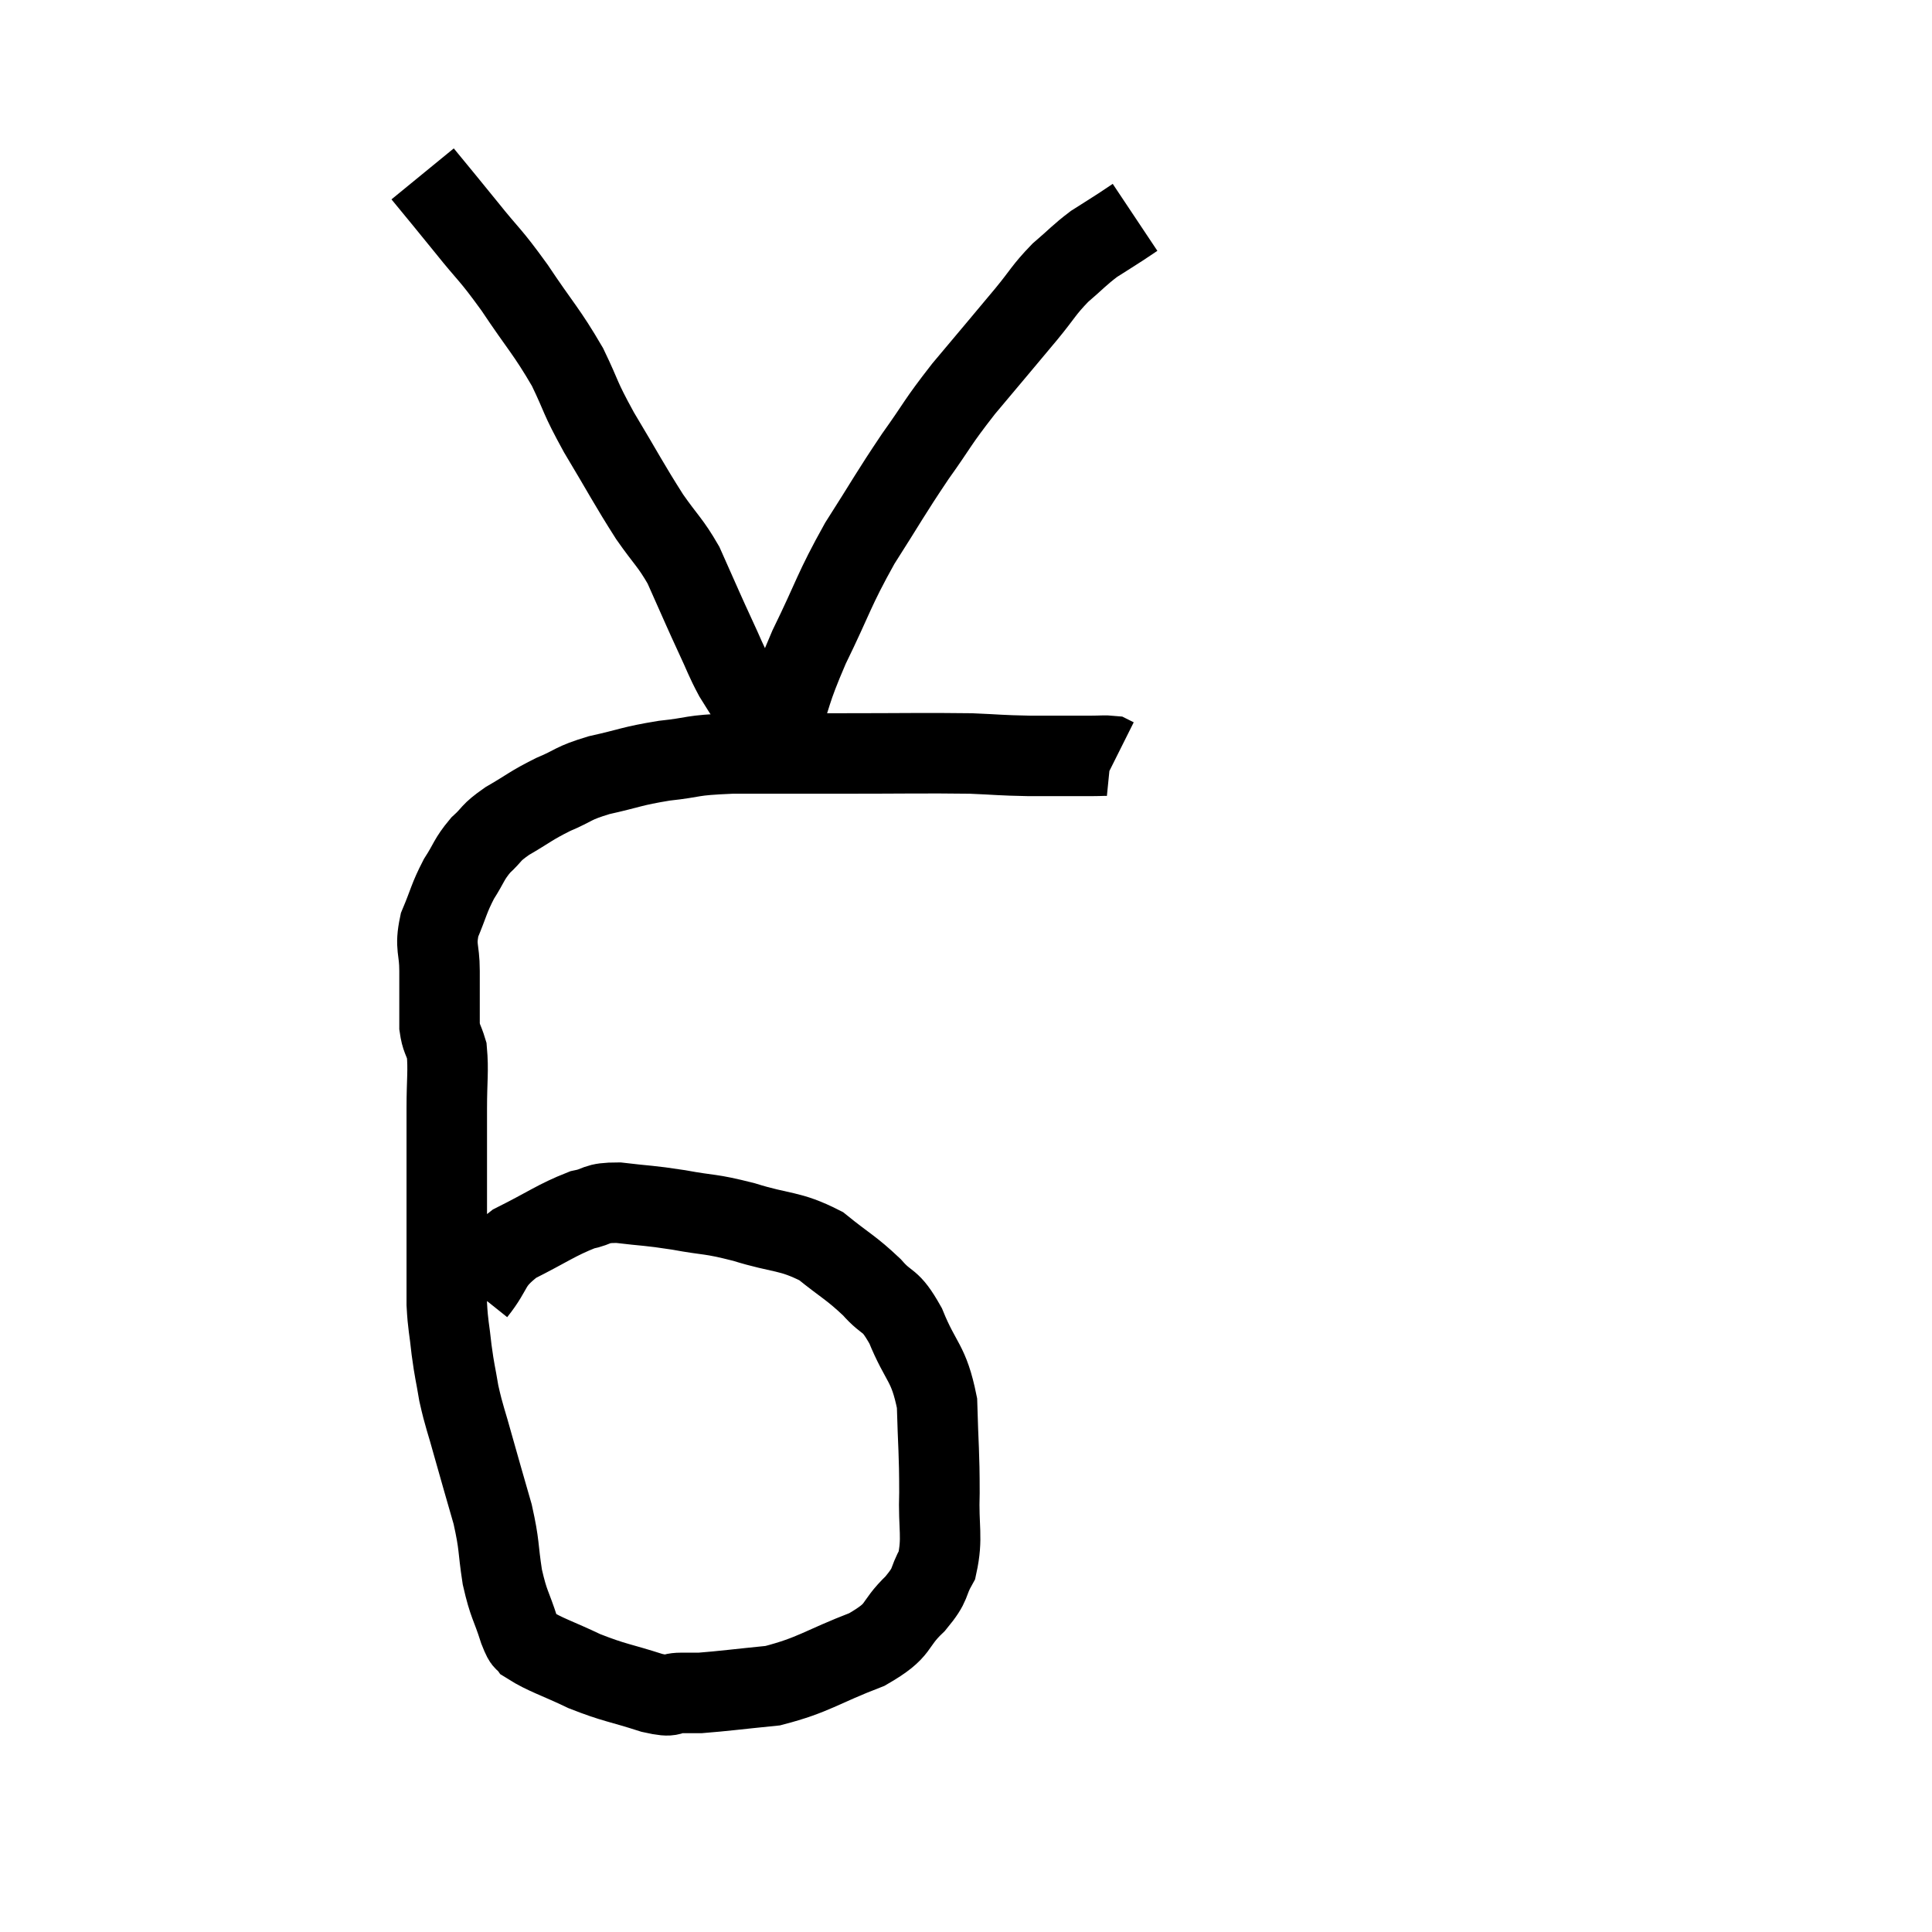 <svg width="48" height="48" viewBox="0 0 48 48" xmlns="http://www.w3.org/2000/svg"><path d="M 11.82 32.1 C 12.3 31.5, 12.12 31.41, 12.78 30.9 C 13.62 30.48, 13.815 30.315, 14.46 30.06 C 14.91 29.97, 14.76 29.88, 15.36 29.88 C 16.11 29.97, 16.08 29.94, 16.86 30.06 C 17.67 30.21, 17.595 30.135, 18.48 30.36 C 19.44 30.66, 19.605 30.555, 20.4 30.96 C 21.03 31.47, 21.135 31.485, 21.66 31.98 C 22.08 32.46, 22.095 32.22, 22.5 32.94 C 22.89 33.9, 23.07 33.825, 23.28 34.86 C 23.31 35.97, 23.34 36.075, 23.34 37.08 C 23.31 37.98, 23.43 38.19, 23.28 38.88 C 23.01 39.36, 23.175 39.315, 22.74 39.84 C 22.14 40.41, 22.425 40.47, 21.54 40.98 C 20.37 41.43, 20.235 41.61, 19.2 41.88 C 18.3 41.97, 17.97 42.015, 17.4 42.06 C 17.16 42.06, 17.22 42.06, 16.92 42.06 C 16.56 42.06, 16.8 42.195, 16.2 42.06 C 15.36 41.79, 15.285 41.82, 14.52 41.52 C 13.83 41.19, 13.545 41.115, 13.14 40.86 C 13.02 40.68, 13.065 40.92, 12.9 40.5 C 12.69 39.84, 12.645 39.9, 12.48 39.18 C 12.36 38.4, 12.42 38.43, 12.24 37.62 C 12 36.78, 11.97 36.69, 11.76 35.94 C 11.58 35.28, 11.535 35.22, 11.4 34.62 C 11.31 34.08, 11.295 34.095, 11.22 33.54 C 11.16 32.97, 11.13 32.955, 11.1 32.4 C 11.1 31.86, 11.1 31.98, 11.1 31.32 C 11.1 30.54, 11.1 30.435, 11.1 29.76 C 11.1 29.19, 11.1 29.175, 11.1 28.62 C 11.1 28.08, 11.1 28.17, 11.1 27.54 C 11.1 26.82, 11.145 26.61, 11.1 26.1 C 11.01 25.8, 10.965 25.815, 10.92 25.5 C 10.92 25.17, 10.92 25.185, 10.92 24.84 C 10.92 24.48, 10.92 24.585, 10.92 24.12 C 10.92 23.55, 10.8 23.55, 10.92 22.98 C 11.16 22.41, 11.145 22.335, 11.4 21.84 C 11.67 21.42, 11.64 21.36, 11.94 21 C 12.27 20.7, 12.15 20.715, 12.6 20.4 C 13.17 20.07, 13.17 20.025, 13.74 19.74 C 14.31 19.5, 14.19 19.47, 14.88 19.26 C 15.69 19.08, 15.675 19.035, 16.5 18.9 C 17.34 18.81, 17.085 18.765, 18.18 18.72 C 19.53 18.72, 19.395 18.72, 20.88 18.72 C 22.5 18.72, 22.95 18.705, 24.12 18.72 C 24.84 18.75, 24.81 18.765, 25.56 18.78 C 26.34 18.78, 26.61 18.78, 27.12 18.78 C 27.36 18.78, 27.45 18.765, 27.6 18.78 L 27.72 18.84" fill="none" stroke="black" stroke-width="2"></path><path d="M 10.5 4.32 C 11.04 4.98, 11.01 4.935, 11.58 5.64 C 12.18 6.39, 12.15 6.27, 12.78 7.14 C 13.44 8.13, 13.575 8.22, 14.1 9.12 C 14.49 9.93, 14.37 9.81, 14.88 10.74 C 15.51 11.79, 15.615 12.015, 16.14 12.84 C 16.56 13.44, 16.65 13.47, 16.98 14.04 C 17.22 14.58, 17.265 14.685, 17.46 15.12 C 17.61 15.45, 17.565 15.36, 17.76 15.78 C 18 16.29, 18.015 16.38, 18.24 16.8 C 18.45 17.13, 18.42 17.1, 18.66 17.46 C 18.93 17.85, 19.065 18.045, 19.2 18.24 C 19.2 18.24, 19.2 18.24, 19.2 18.24 C 19.2 18.24, 19.2 18.24, 19.2 18.24 C 19.2 18.24, 19.2 18.24, 19.2 18.24 C 19.2 18.24, 19.17 18.24, 19.2 18.24 C 19.26 18.24, 19.095 18.78, 19.32 18.24 C 19.71 17.16, 19.59 17.265, 20.1 16.08 C 20.73 14.79, 20.7 14.685, 21.36 13.5 C 22.05 12.42, 22.095 12.3, 22.74 11.34 C 23.34 10.5, 23.25 10.545, 23.94 9.66 C 24.72 8.73, 24.9 8.52, 25.5 7.8 C 25.92 7.29, 25.92 7.215, 26.34 6.78 C 26.76 6.42, 26.805 6.345, 27.18 6.06 C 27.51 5.85, 27.585 5.805, 27.84 5.64 C 28.02 5.52, 28.11 5.46, 28.2 5.4 C 28.2 5.4, 28.2 5.4, 28.2 5.4 C 28.2 5.4, 28.2 5.4, 28.2 5.4 L 28.2 5.4" fill="none" stroke="black" stroke-width="2"></path></svg>